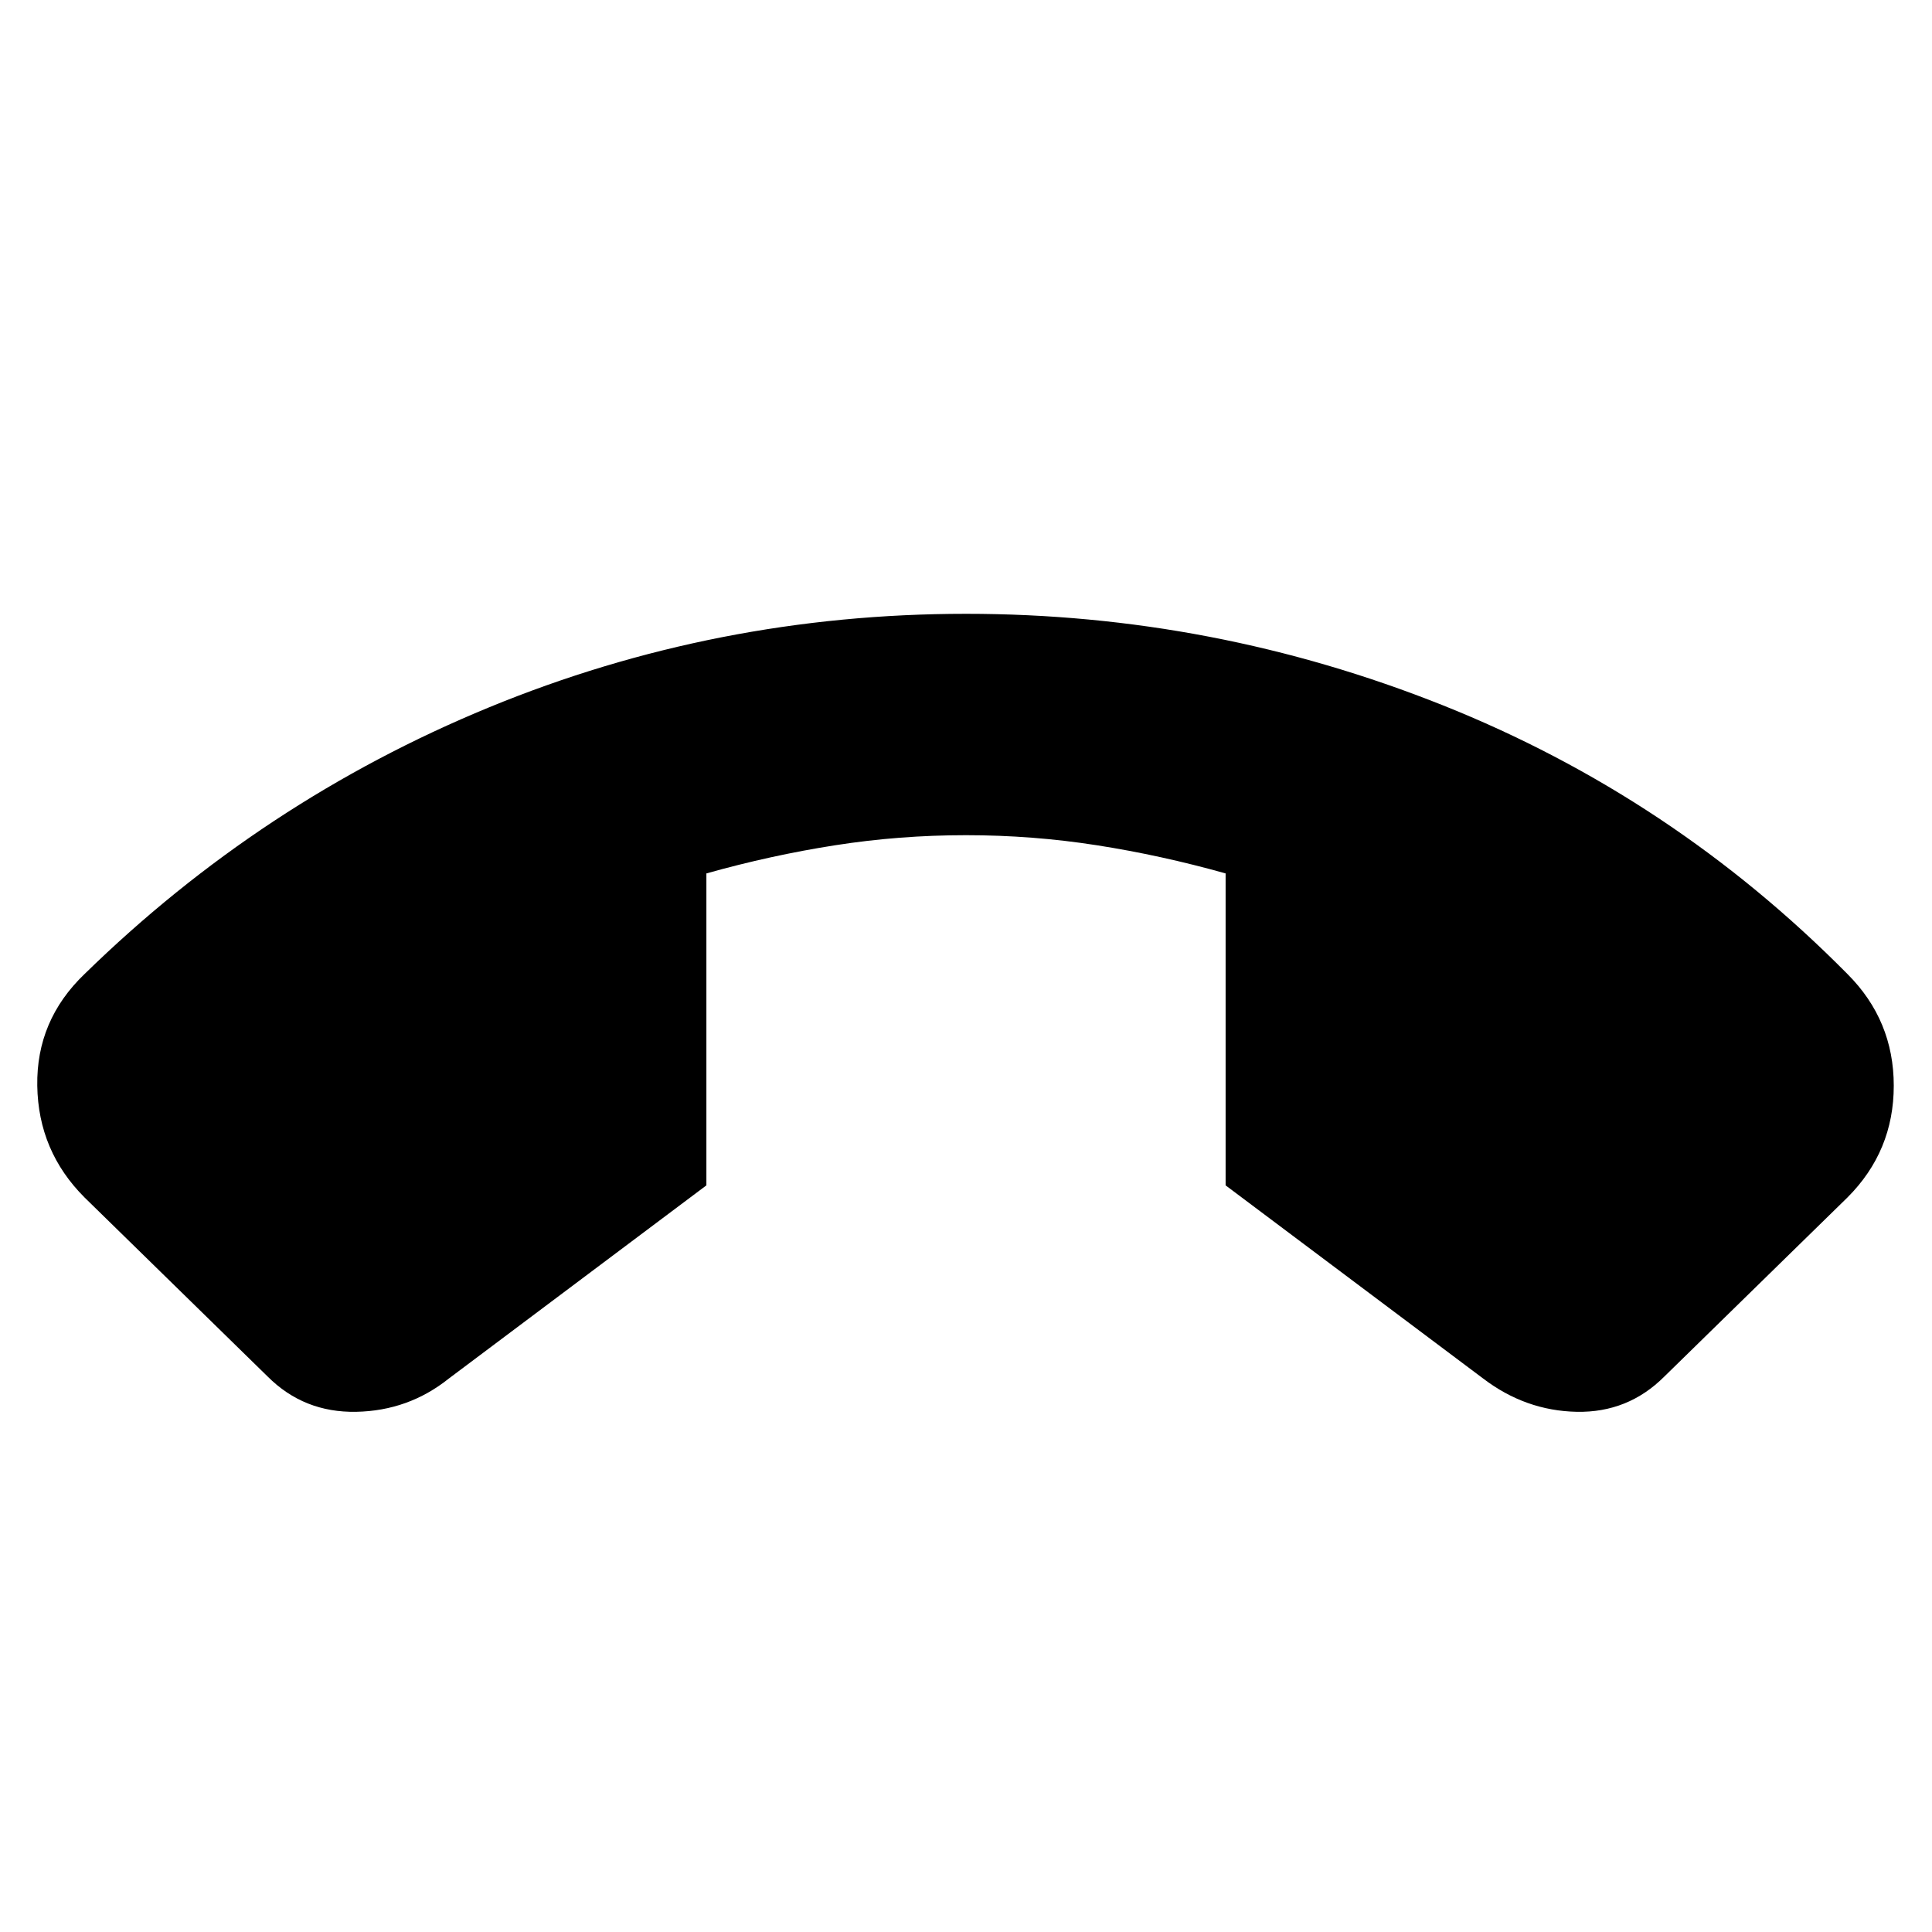 <svg xmlns="http://www.w3.org/2000/svg" height="24" width="24"><path d="M12 7.625Q15.075 7.625 17.925 8.762Q20.775 9.9 22.95 12.1Q23.525 12.675 23.525 13.487Q23.525 14.3 22.95 14.875L20.675 17.1Q20.225 17.55 19.587 17.538Q18.95 17.525 18.425 17.125L15.225 14.725V10.85Q14.425 10.625 13.625 10.5Q12.825 10.375 12 10.375Q11.175 10.375 10.375 10.5Q9.575 10.625 8.775 10.85V14.725L5.575 17.125Q5.075 17.525 4.425 17.538Q3.775 17.55 3.325 17.1L1.05 14.875Q0.475 14.3 0.463 13.487Q0.45 12.675 1.05 12.1Q3.25 9.95 6.075 8.787Q8.9 7.625 12 7.625Z"/></svg>